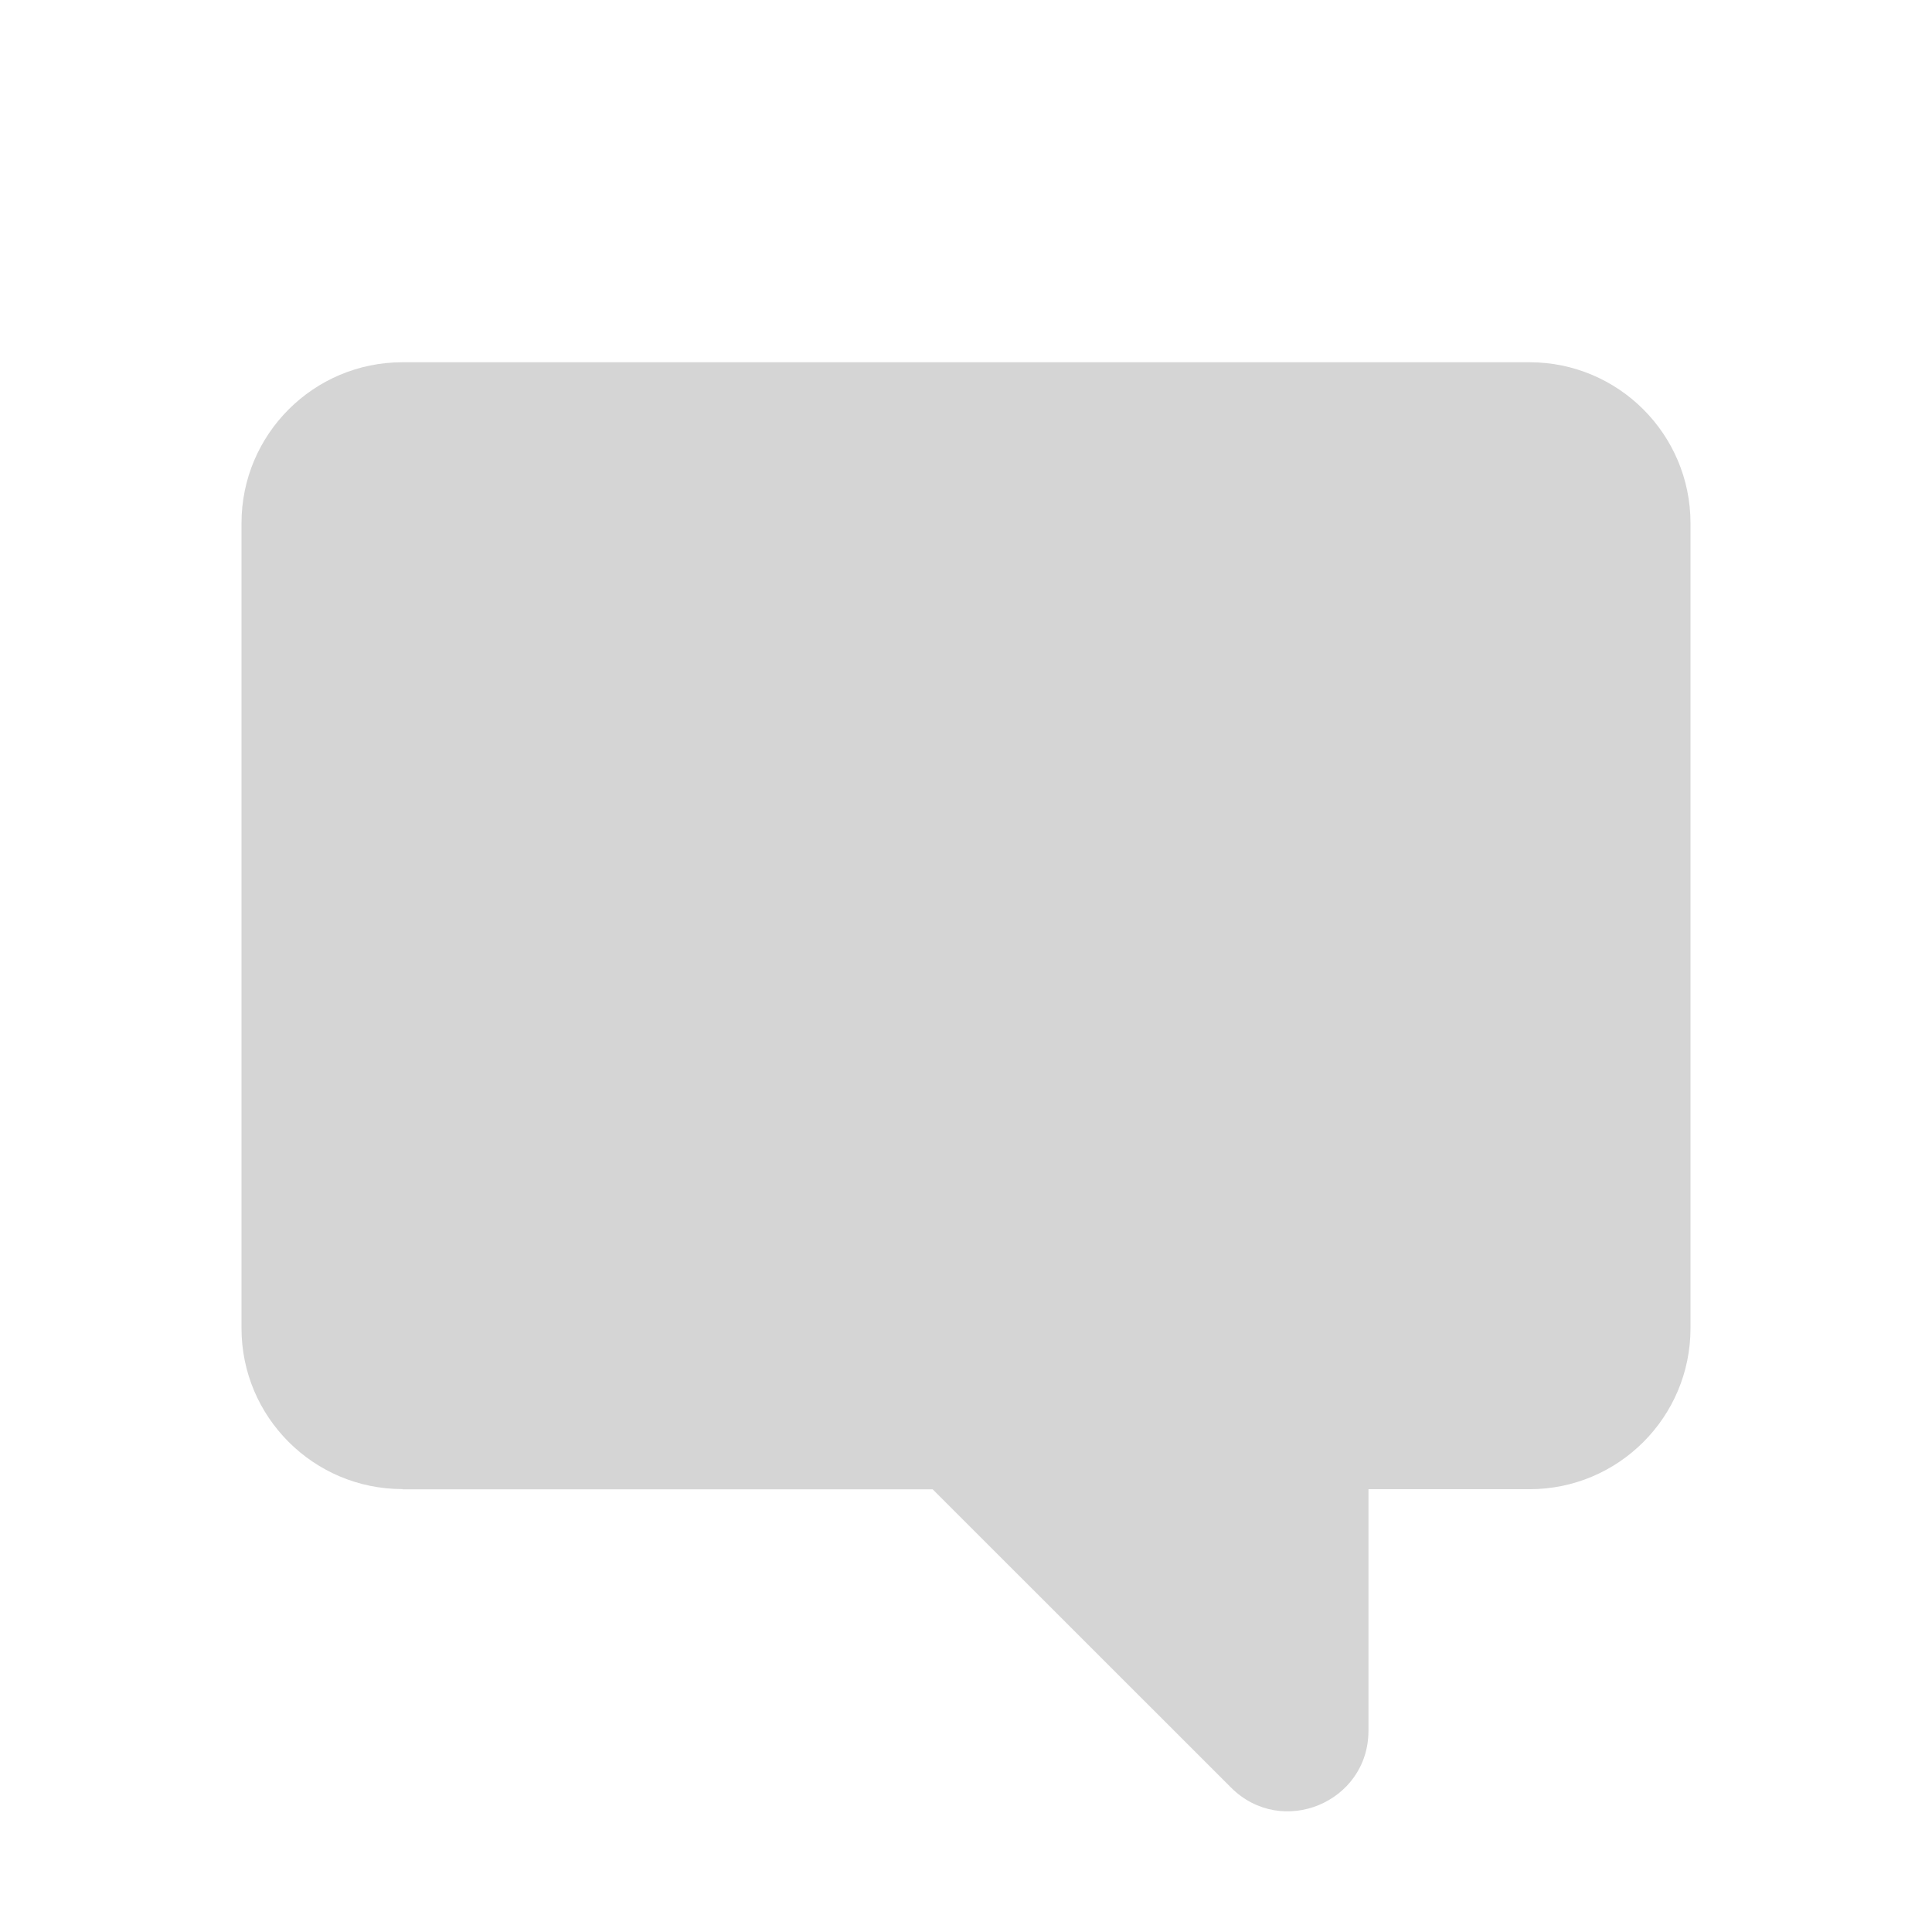 <svg xmlns="http://www.w3.org/2000/svg" width="16" height="16" viewBox="0 0 16 16">
    <path fill="#D5D5D5" fill-rule="evenodd" d="M3.333 12.332C2.597 12.332 2 11.735 2 11V4.333C2 3.597 2.597 3 3.333 3h9.334C13.403 3 14 3.597 14 4.333V11c0 .736-.597 1.333-1.333 1.333h-1.334v2c0 .594-.718.891-1.138.471l-2.471-2.47h-4.39z"/>
</svg>
